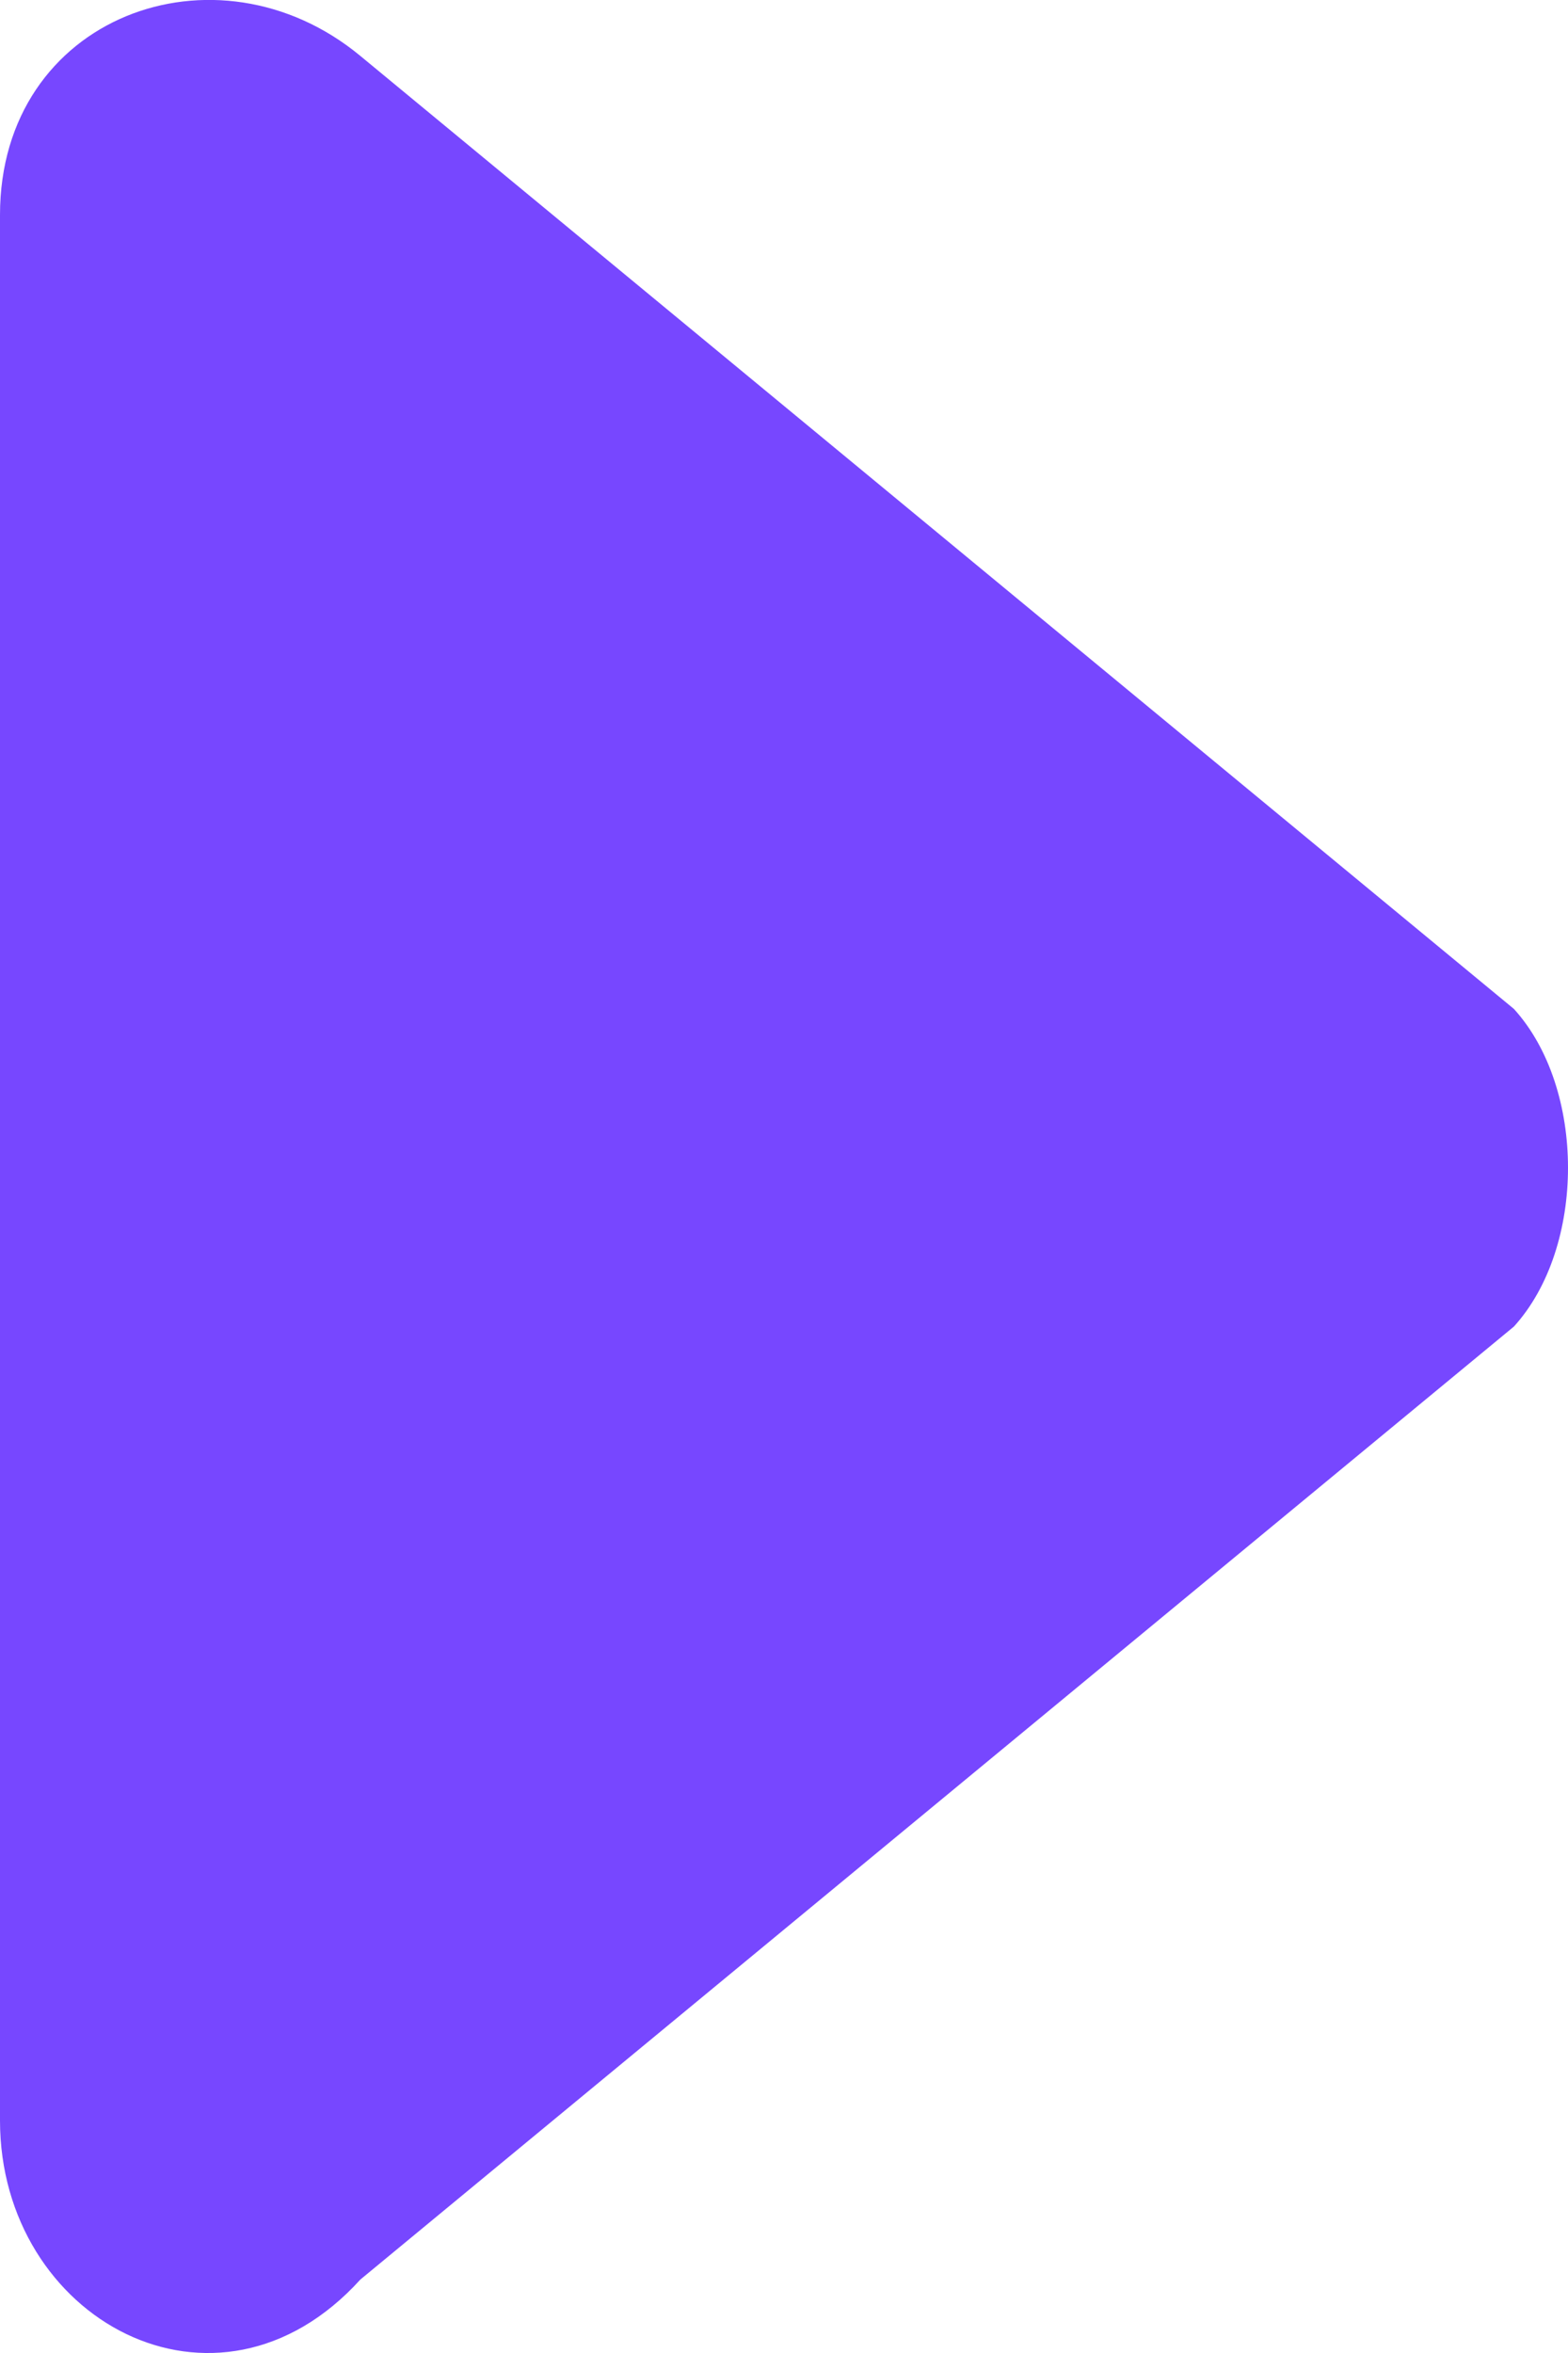 <svg viewBox="0 0 6 9" fill="none" xmlns="http://www.w3.org/2000/svg">
<path d="M1.379 0.214L5.793 3.859C6.069 4.163 6.069 4.77 5.793 5.074L1.379 8.719C0.828 9.326 1.54582e-09 8.87 1.06007e-08 8.111L9.75274e-08 0.822C1.06582e-07 0.062 0.828 -0.242 1.379 0.214Z" fill="#7747FF"/>
</svg>
